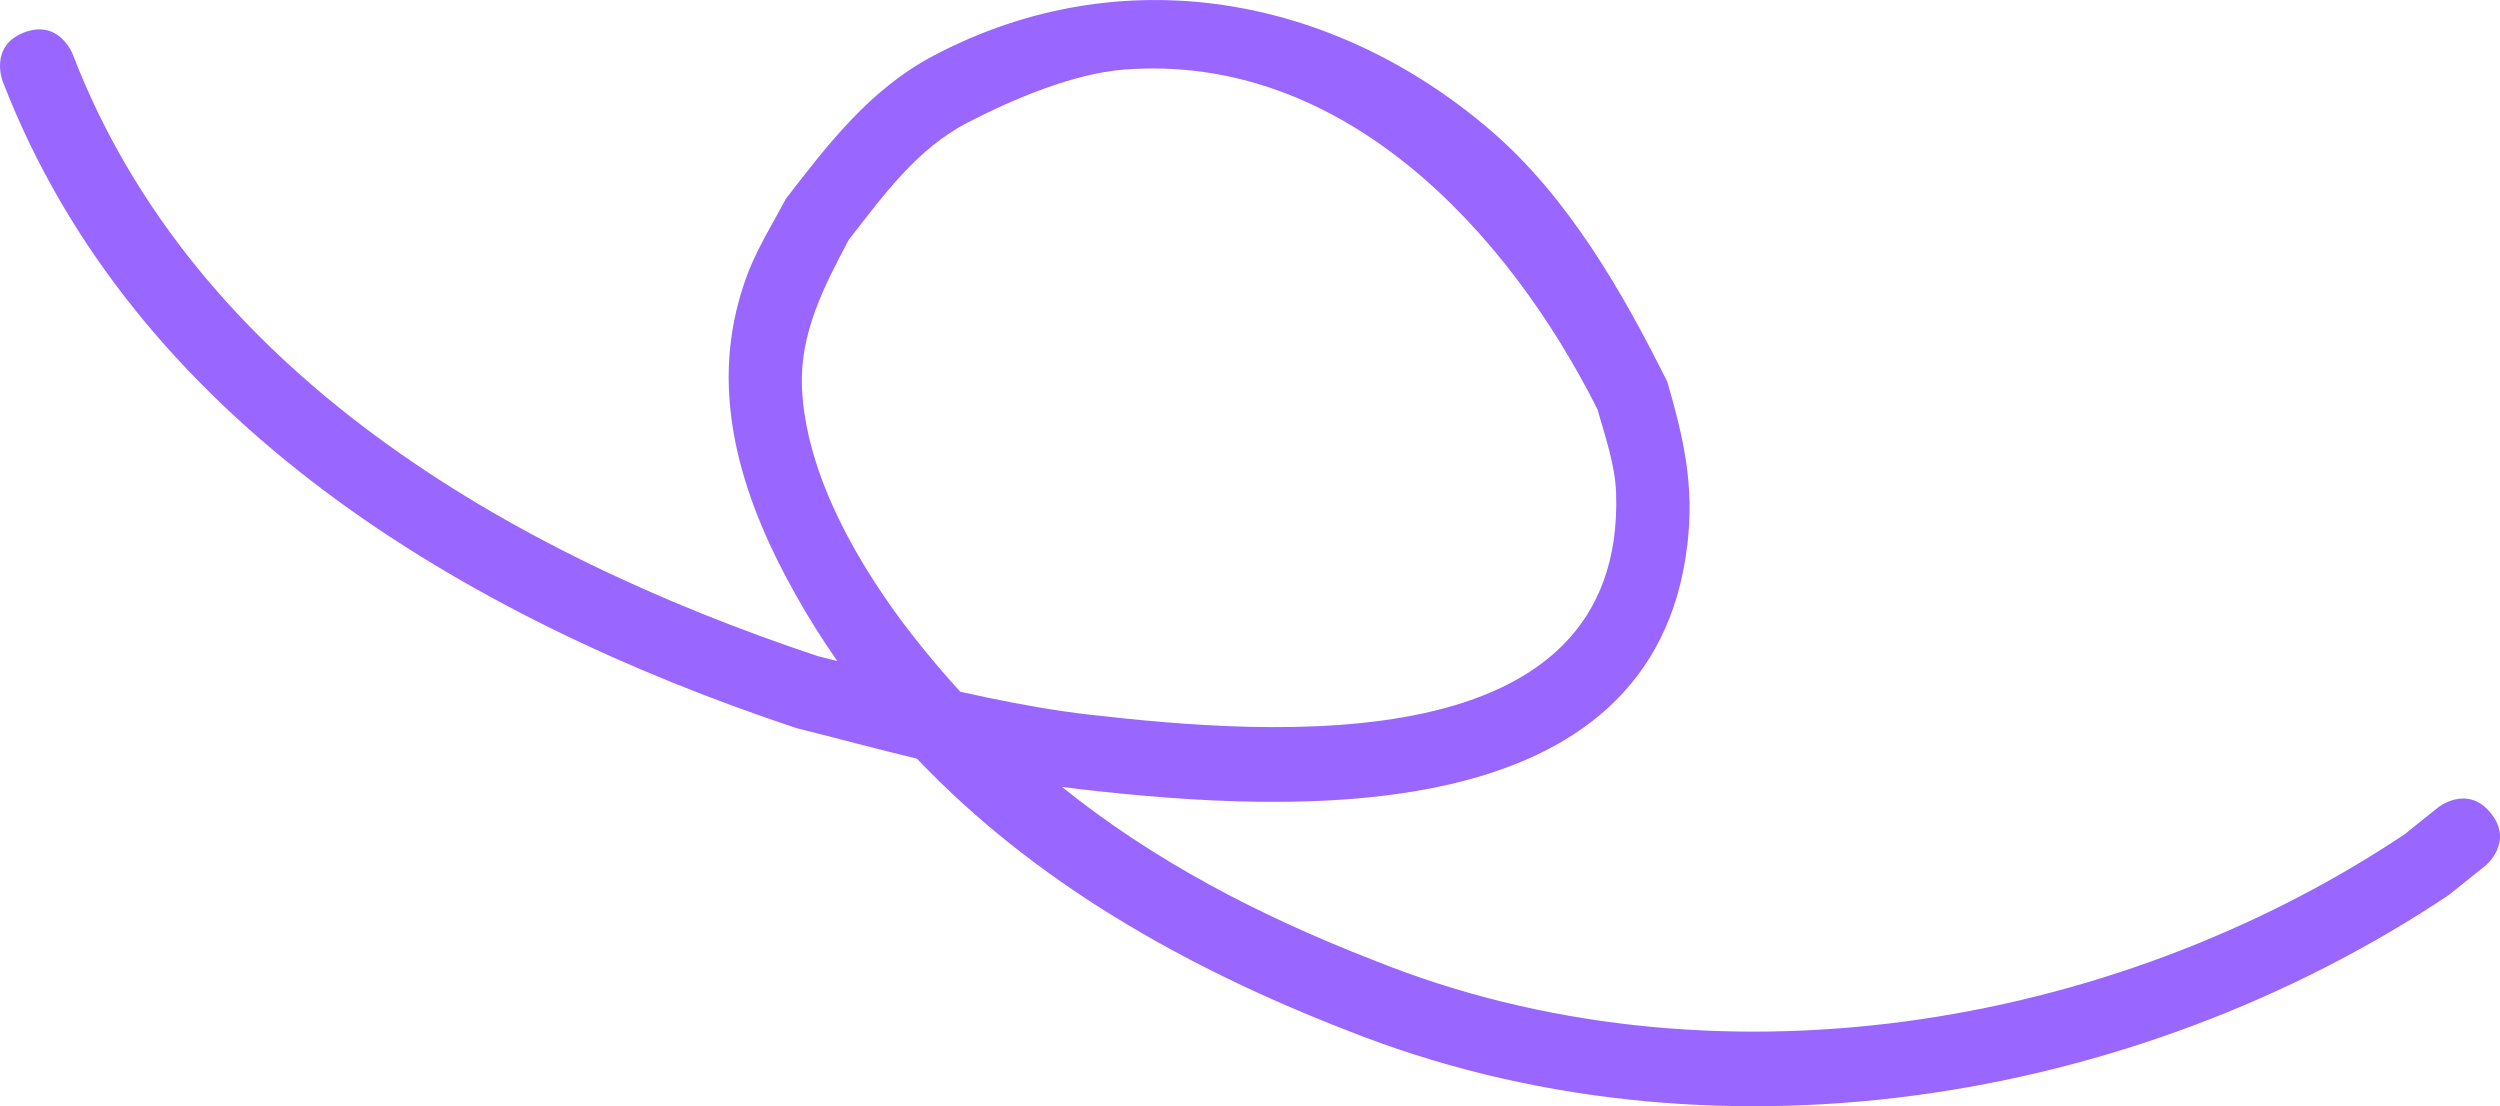 <svg version="1.1" xmlns="http://www.w3.org/2000/svg" xmlns:xlink="http://www.w3.org/1999/xlink" width="166.481" height="73.665" viewBox="0,0,166.481,73.665"><g transform="translate(-144.244,-136.94)"><g data-paper-data="{&quot;isPaintingLayer&quot;:true}" fill="#9966ff" fill-rule="nonzero" stroke="none" stroke-width="0.5" stroke-linecap="butt" stroke-linejoin="miter" stroke-miterlimit="10" stroke-dasharray="" stroke-dashoffset="0" style="mix-blend-mode: normal"><path d="M310.12,191.095c1.562,1.952 -0.39,3.514 -0.39,3.514l-2.436,1.946c-21.072,14.053 -49.415,18.525 -73.352,9.001c-10.806,-4.202 -20.83,-9.878 -28.633,-18.092c-2.683,-0.648 -5.339,-1.364 -8.038,-2.04c-22.041,-7.336 -44.128,-20.425 -52.857,-43.092c0,0 -0.897,-2.333 1.436,-3.231c2.333,-0.897 3.231,1.436 3.231,1.436c8.126,21.154 29.078,33.238 49.588,40.086c0.444,0.111 0.887,0.223 1.329,0.336c-0.996,-1.431 -1.935,-2.925 -2.81,-4.486c-3.349,-5.973 -5.614,-12.663 -3.746,-19.478c0.782,-2.851 1.676,-4.084 3.135,-6.817c2.861,-3.703 5.622,-7.316 9.877,-9.553c12.421,-6.531 26.488,-4.083 37.078,5.019c5.136,4.414 8.781,10.77 11.749,16.737c1.096,3.813 1.798,6.861 1.325,10.853c-2.264,19.124 -26.219,17.89 -40.359,16.269c-0.43,-0.049 -0.86,-0.103 -1.29,-0.162c6.12,4.911 13.042,8.541 20.818,11.565c22.253,8.954 48.97,4.673 68.566,-8.386l2.264,-1.814c0,0 1.952,-1.562 3.514,0.39zM208.193,183.004c0.598,0.135 1.198,0.266 1.801,0.391c2.257,0.467 4.531,0.877 6.821,1.138c12.04,1.371 35.695,3.28 35.047,-14.802c-0.066,-1.836 -0.751,-3.81 -1.242,-5.539c-5.946,-11.816 -16.901,-23.747 -31.515,-22.618c-3.396,0.262 -7.358,1.954 -10.354,3.49c-3.452,1.77 -5.659,4.873 -7.98,7.834c-1.636,3.073 -3.275,6.225 -3.123,9.84c0.248,5.907 3.911,12.115 7.458,16.628c1,1.273 2.029,2.484 3.087,3.638z"/></g></g></svg>